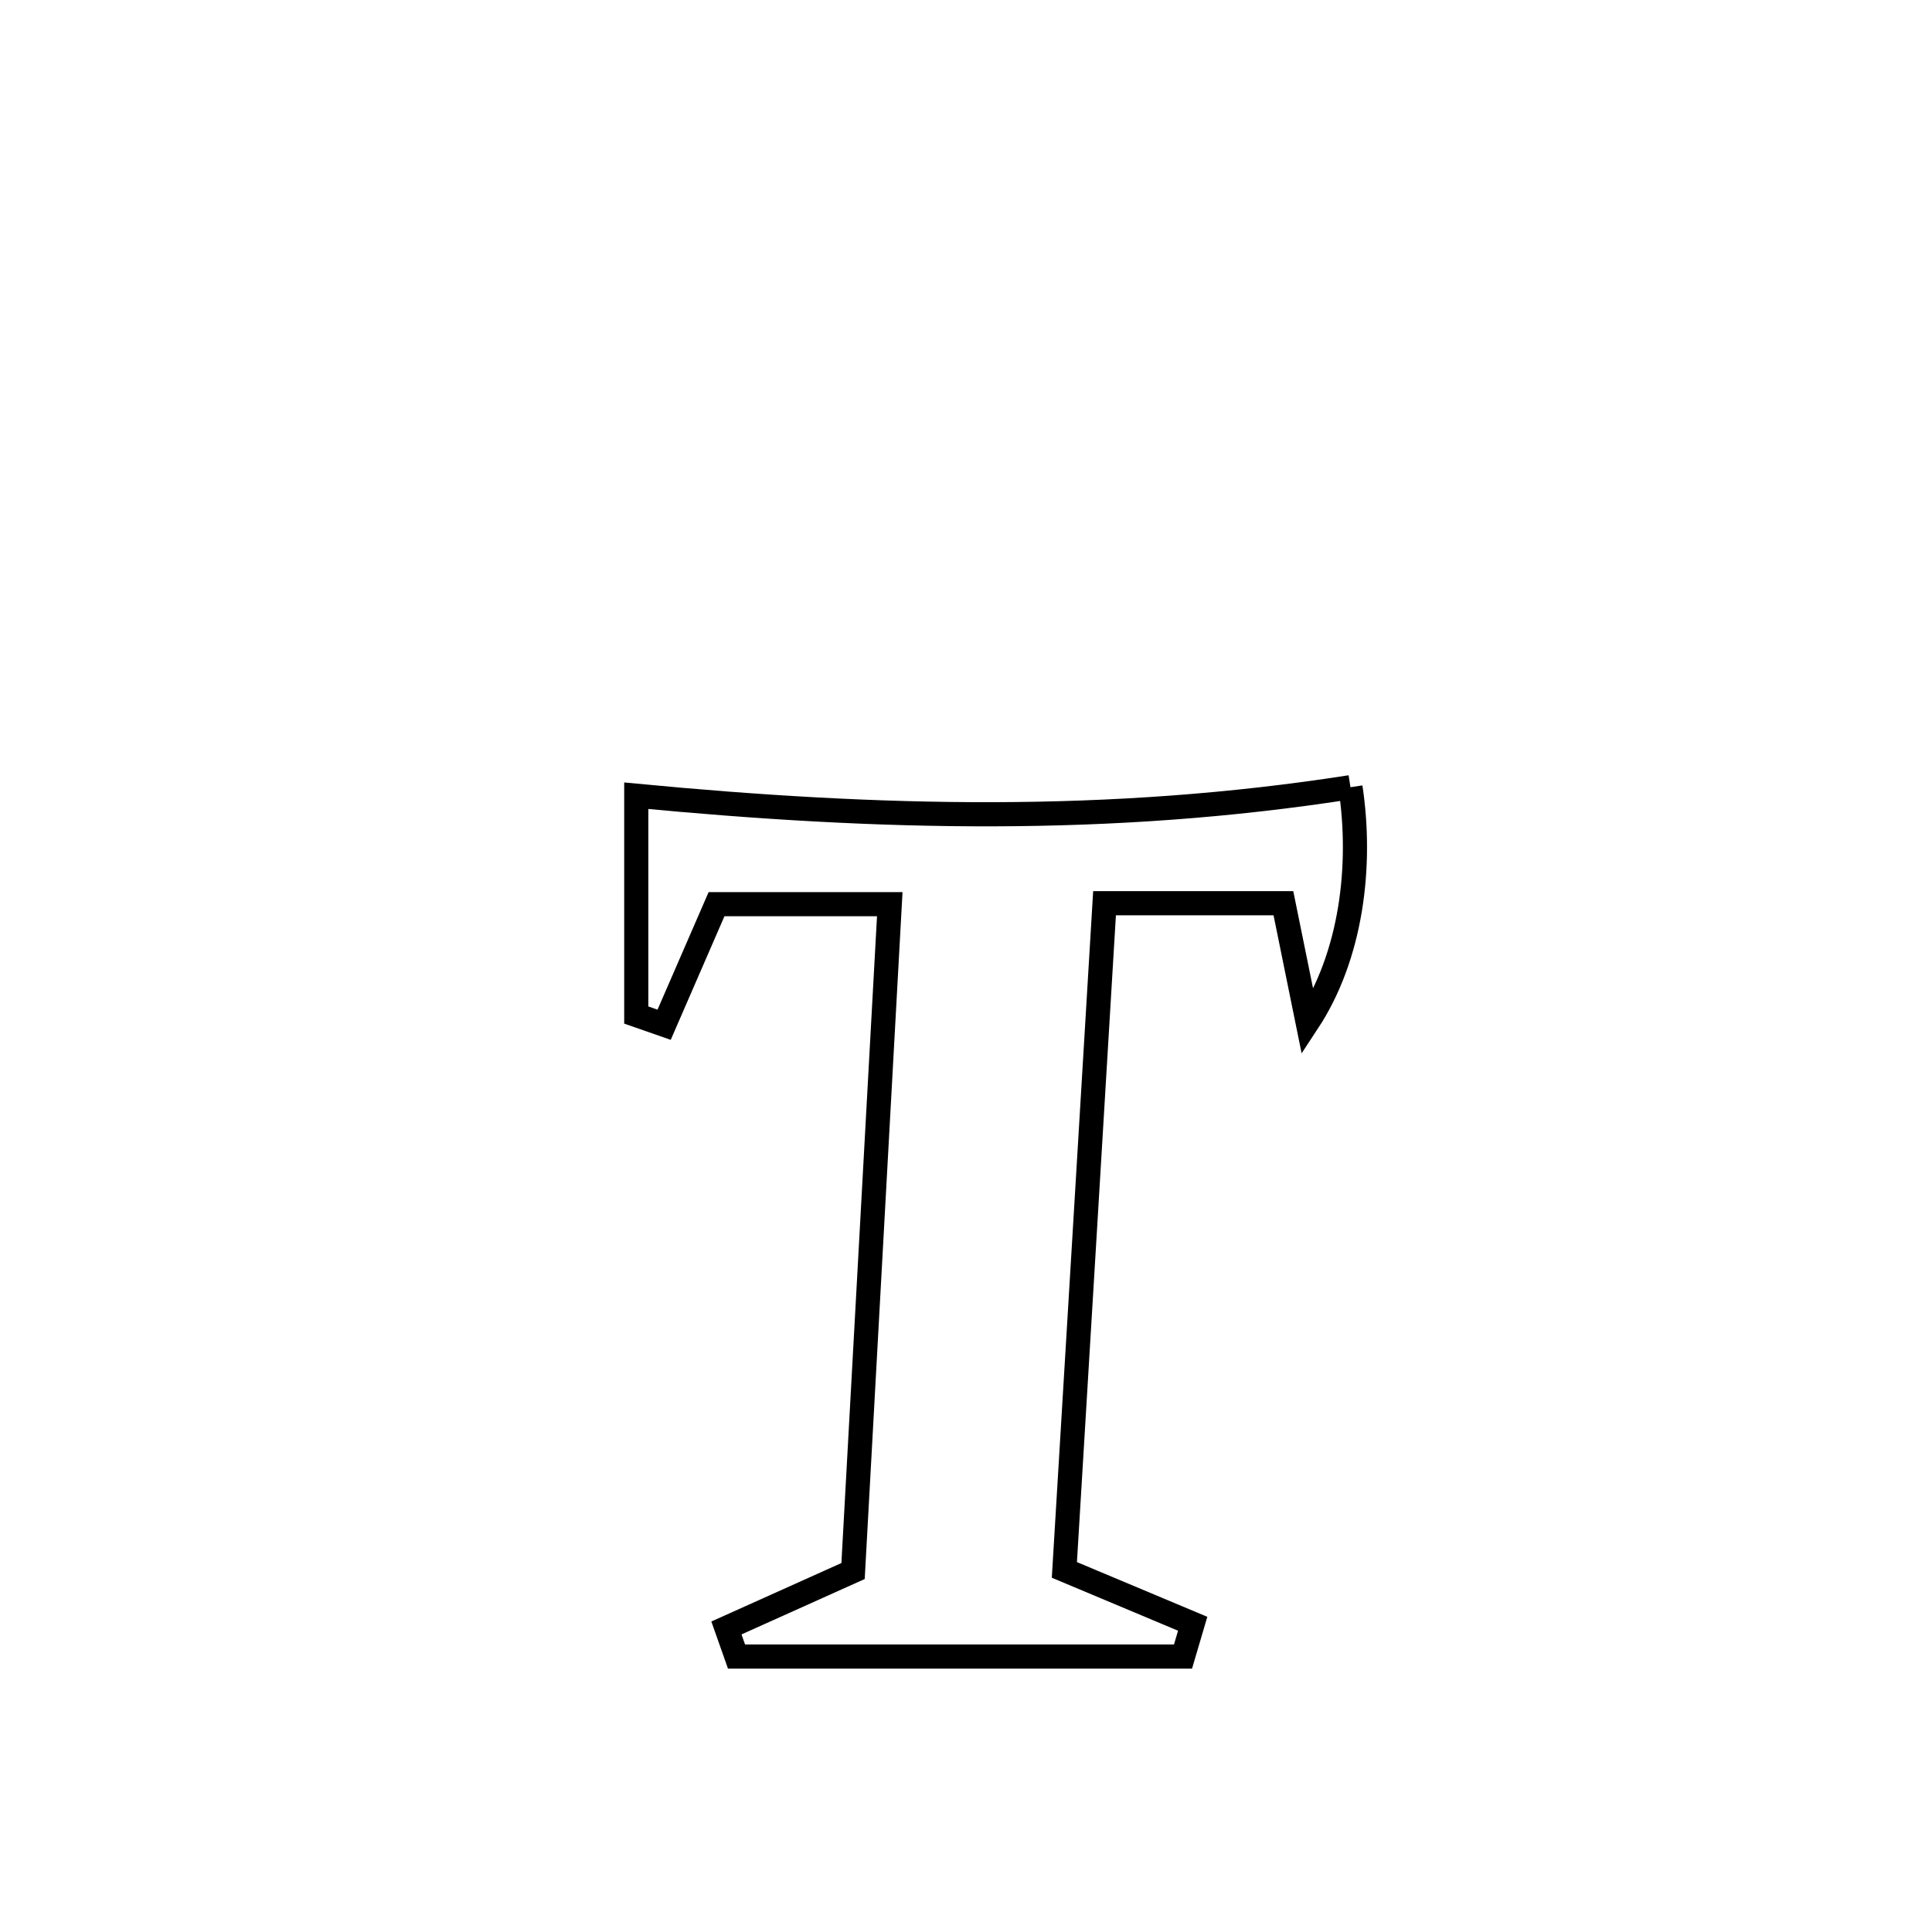 <svg xmlns="http://www.w3.org/2000/svg" viewBox="0.0 0.0 24.0 24.0" height="200px" width="200px"><path fill="none" stroke="black" stroke-width=".3" stroke-opacity="1.0"  filling="0" d="M16.776 9.779 L16.776 9.779 C16.924 10.757 16.788 11.873 16.244 12.699 L16.244 12.699 C16.144 12.206 16.044 11.713 15.943 11.22 L15.943 11.22 C15.203 11.22 14.462 11.22 13.721 11.22 L13.721 11.22 C13.638 12.601 13.555 13.981 13.472 15.361 C13.389 16.741 13.305 18.122 13.222 19.502 L13.222 19.502 C13.753 19.725 14.285 19.948 14.816 20.171 L14.816 20.171 C14.776 20.307 14.736 20.443 14.696 20.578 L14.696 20.578 C12.847 20.578 10.998 20.578 9.149 20.578 L9.149 20.578 C9.107 20.46 9.066 20.342 9.024 20.223 L9.024 20.223 C9.549 19.987 10.073 19.752 10.597 19.516 L10.597 19.516 C10.673 18.135 10.749 16.755 10.825 15.374 C10.901 13.993 10.977 12.613 11.053 11.232 L11.053 11.232 C10.336 11.232 9.618 11.232 8.901 11.232 L8.901 11.232 C8.684 11.731 8.467 12.231 8.25 12.73 L8.25 12.73 C8.135 12.69 8.019 12.649 7.904 12.609 L7.904 12.609 C7.904 11.701 7.904 10.793 7.904 9.885 L7.904 9.885 C9.413 10.029 10.88 10.119 12.345 10.115 C13.81 10.111 15.274 10.013 16.776 9.779 L16.776 9.779"></path></svg>
